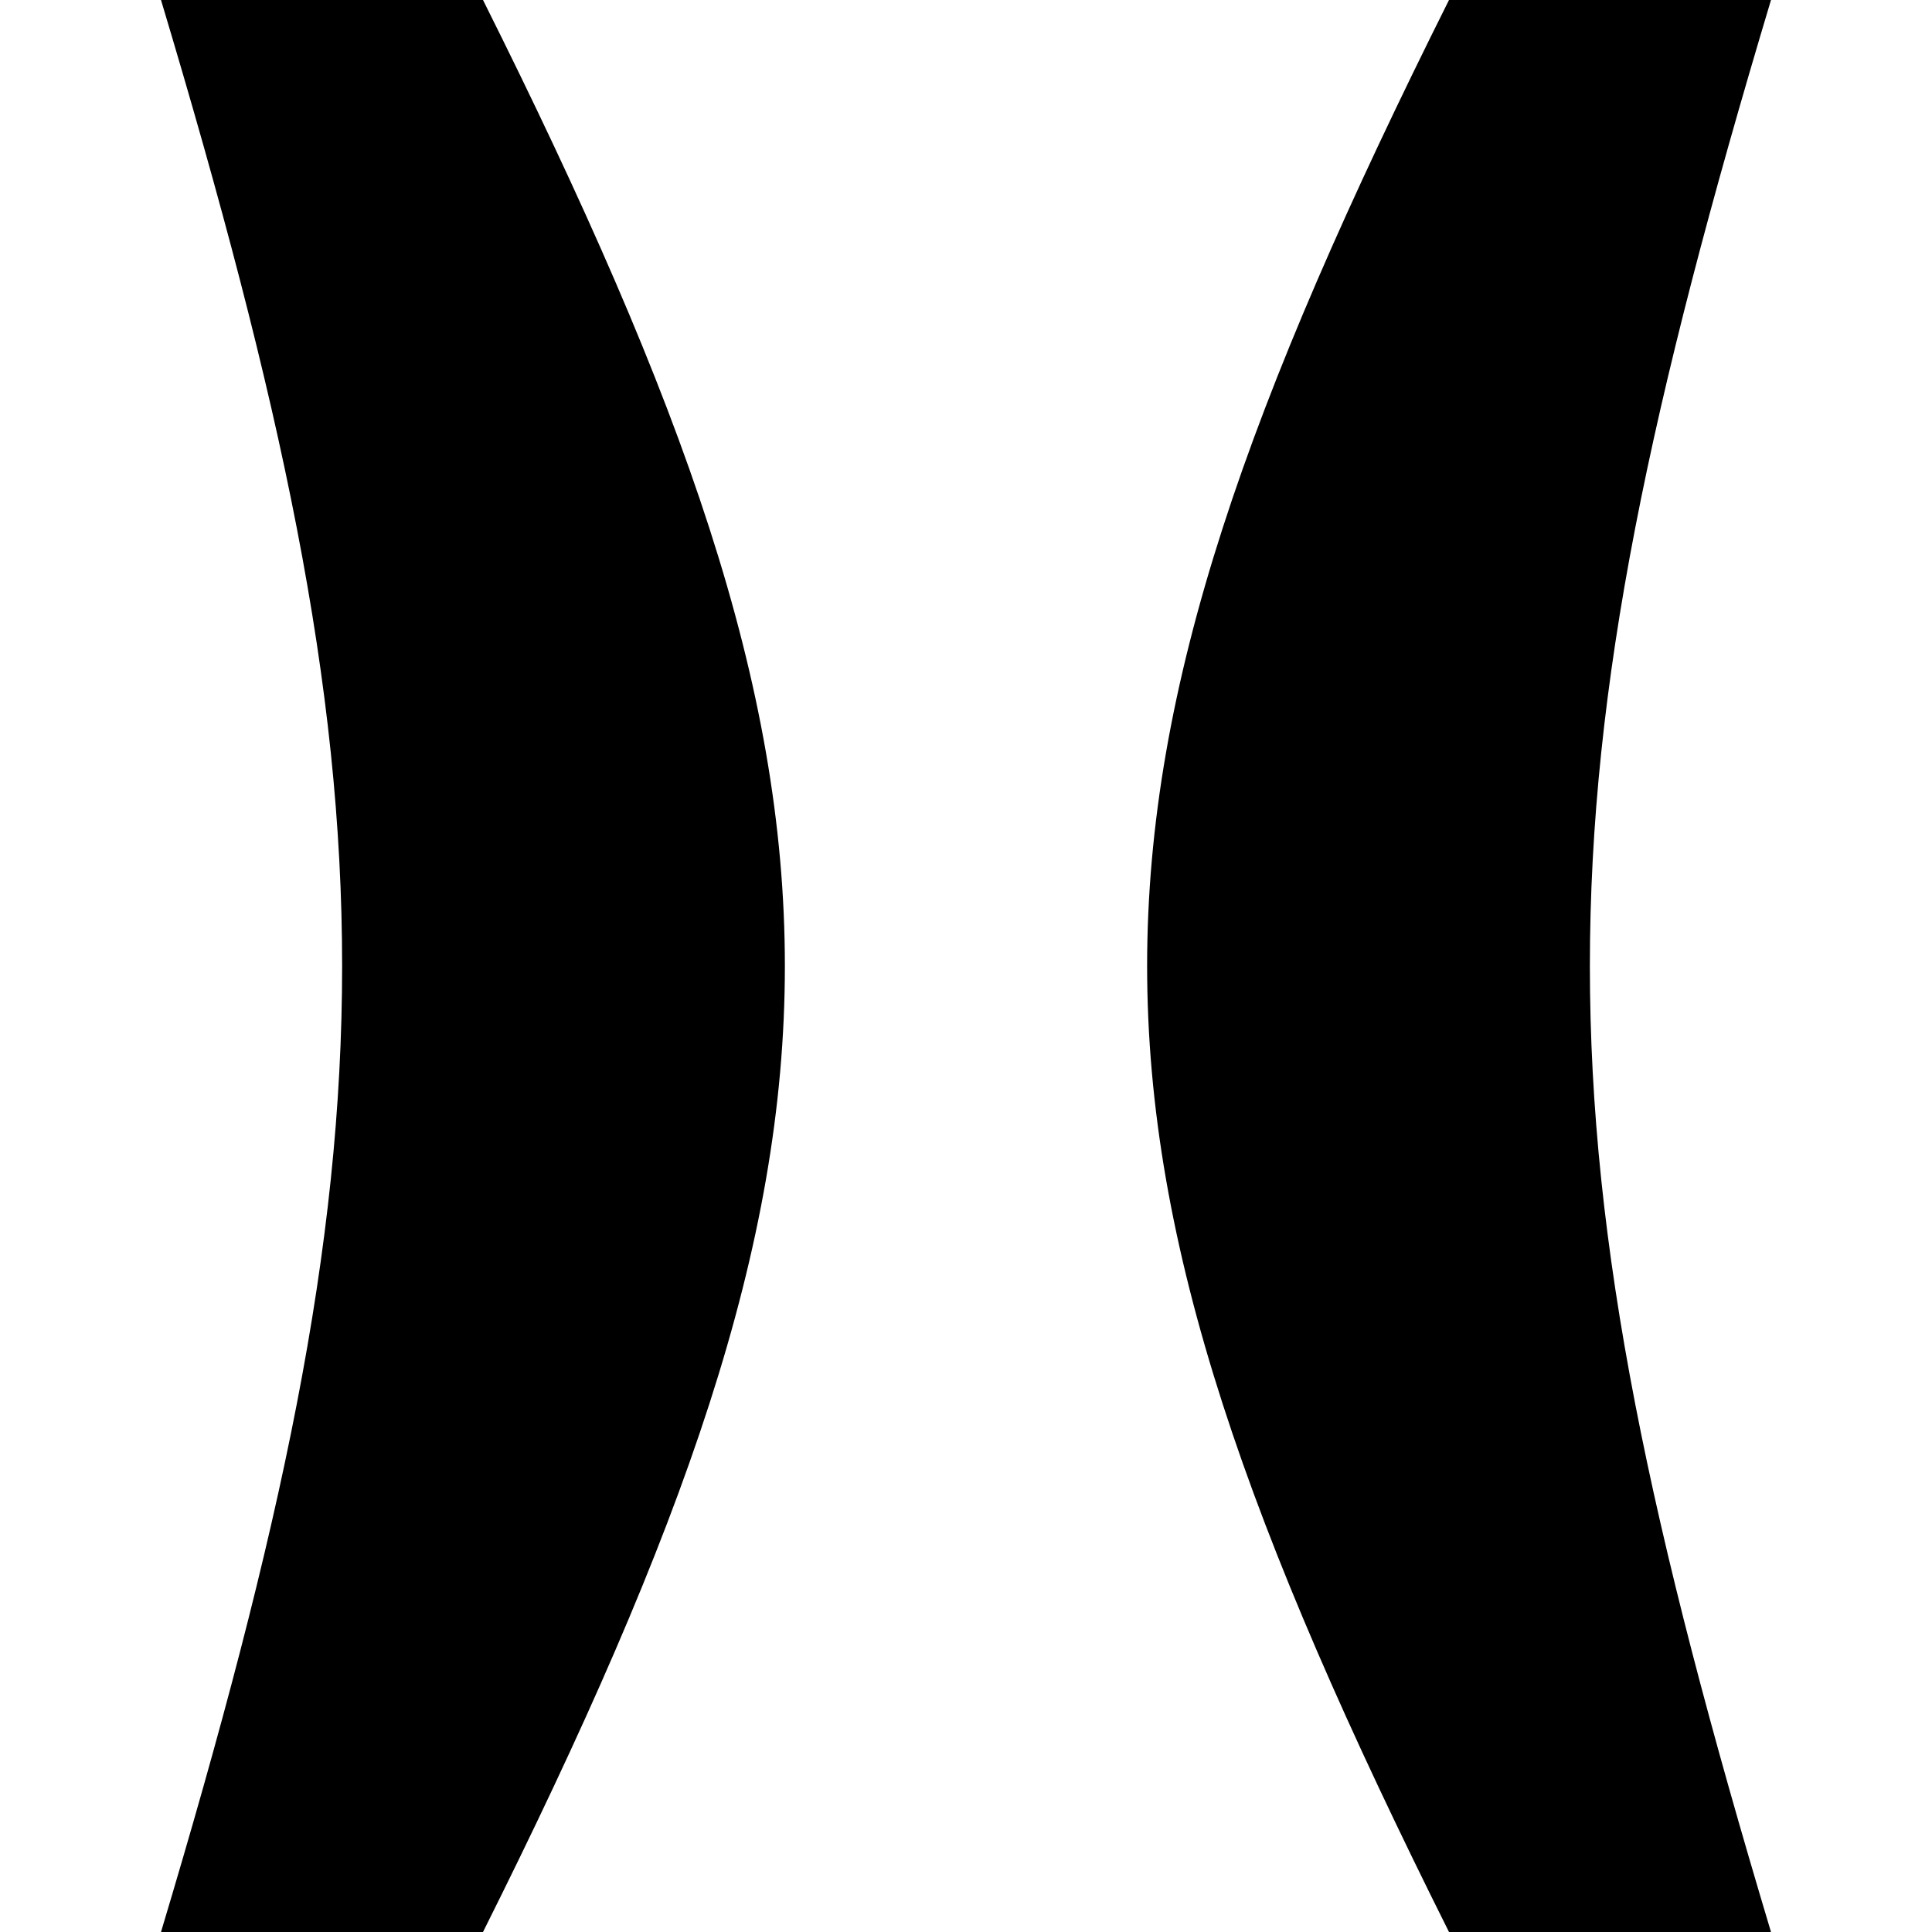 <?xml version="1.0" encoding="UTF-8" standalone="no"?>
<svg
   xmlns:dc="http://purl.org/dc/elements/1.1/"
   xmlns:cc="http://creativecommons.org/ns#"
   xmlns:rdf="http://www.w3.org/1999/02/22-rdf-syntax-ns#"
   xmlns:svg="http://www.w3.org/2000/svg"
   xmlns="http://www.w3.org/2000/svg"
   xmlns:sodipodi="http://sodipodi.sourceforge.net/DTD/sodipodi-0.dtd"
   xmlns:inkscape="http://www.inkscape.org/namespaces/inkscape"
   version="1.1"
   width="12"
   height="12"
   id="svg2985"
   inkscape:version="0.48.4 r9939"
   sodipodi:docname="prze.svg">
  <defs
     id="defs2991" />
  <sodipodi:namedview
     pagecolor="#ffffff"
     bordercolor="#666666"
     borderopacity="1"
     objecttolerance="10"
     gridtolerance="10"
     guidetolerance="10"
     inkscape:pageopacity="0"
     inkscape:pageshadow="2"
     inkscape:window-width="1490"
     inkscape:window-height="877"
     id="namedview2989"
     showgrid="true"
     inkscape:zoom="1"
     inkscape:cx="7.865172"
     inkscape:cy="6.662801"
     inkscape:window-x="106"
     inkscape:window-y="-4"
     inkscape:window-maximized="1"
     inkscape:current-layer="svg2985">
    <inkscape:grid
       type="xygrid"
       id="grid2991"
       empspacing="5"
       visible="true"
       enabled="true"
       snapvisiblegridlinesonly="true"
       spacingx="0.1px"
       spacingy="0.1px"
       dotted="false" />
  </sodipodi:namedview>
  <path
     d="M 11,0 C 9.5,5 9.5,7 11,12 L 9,12 C 6.5,7 6.5,5 9,0 z"
     id="path2987-1"
     inkscape:connector-curvature="0"
     sodipodi:nodetypes="ccccc" />
  <path
     d="m 1,0 c 1.5,5 1.5,7 0,12 l 2,0 C 5.5,7 5.5,5 3,0 z"
     id="path2987-1-1"
     inkscape:connector-curvature="0"
     sodipodi:nodetypes="ccccc" />
</svg>
